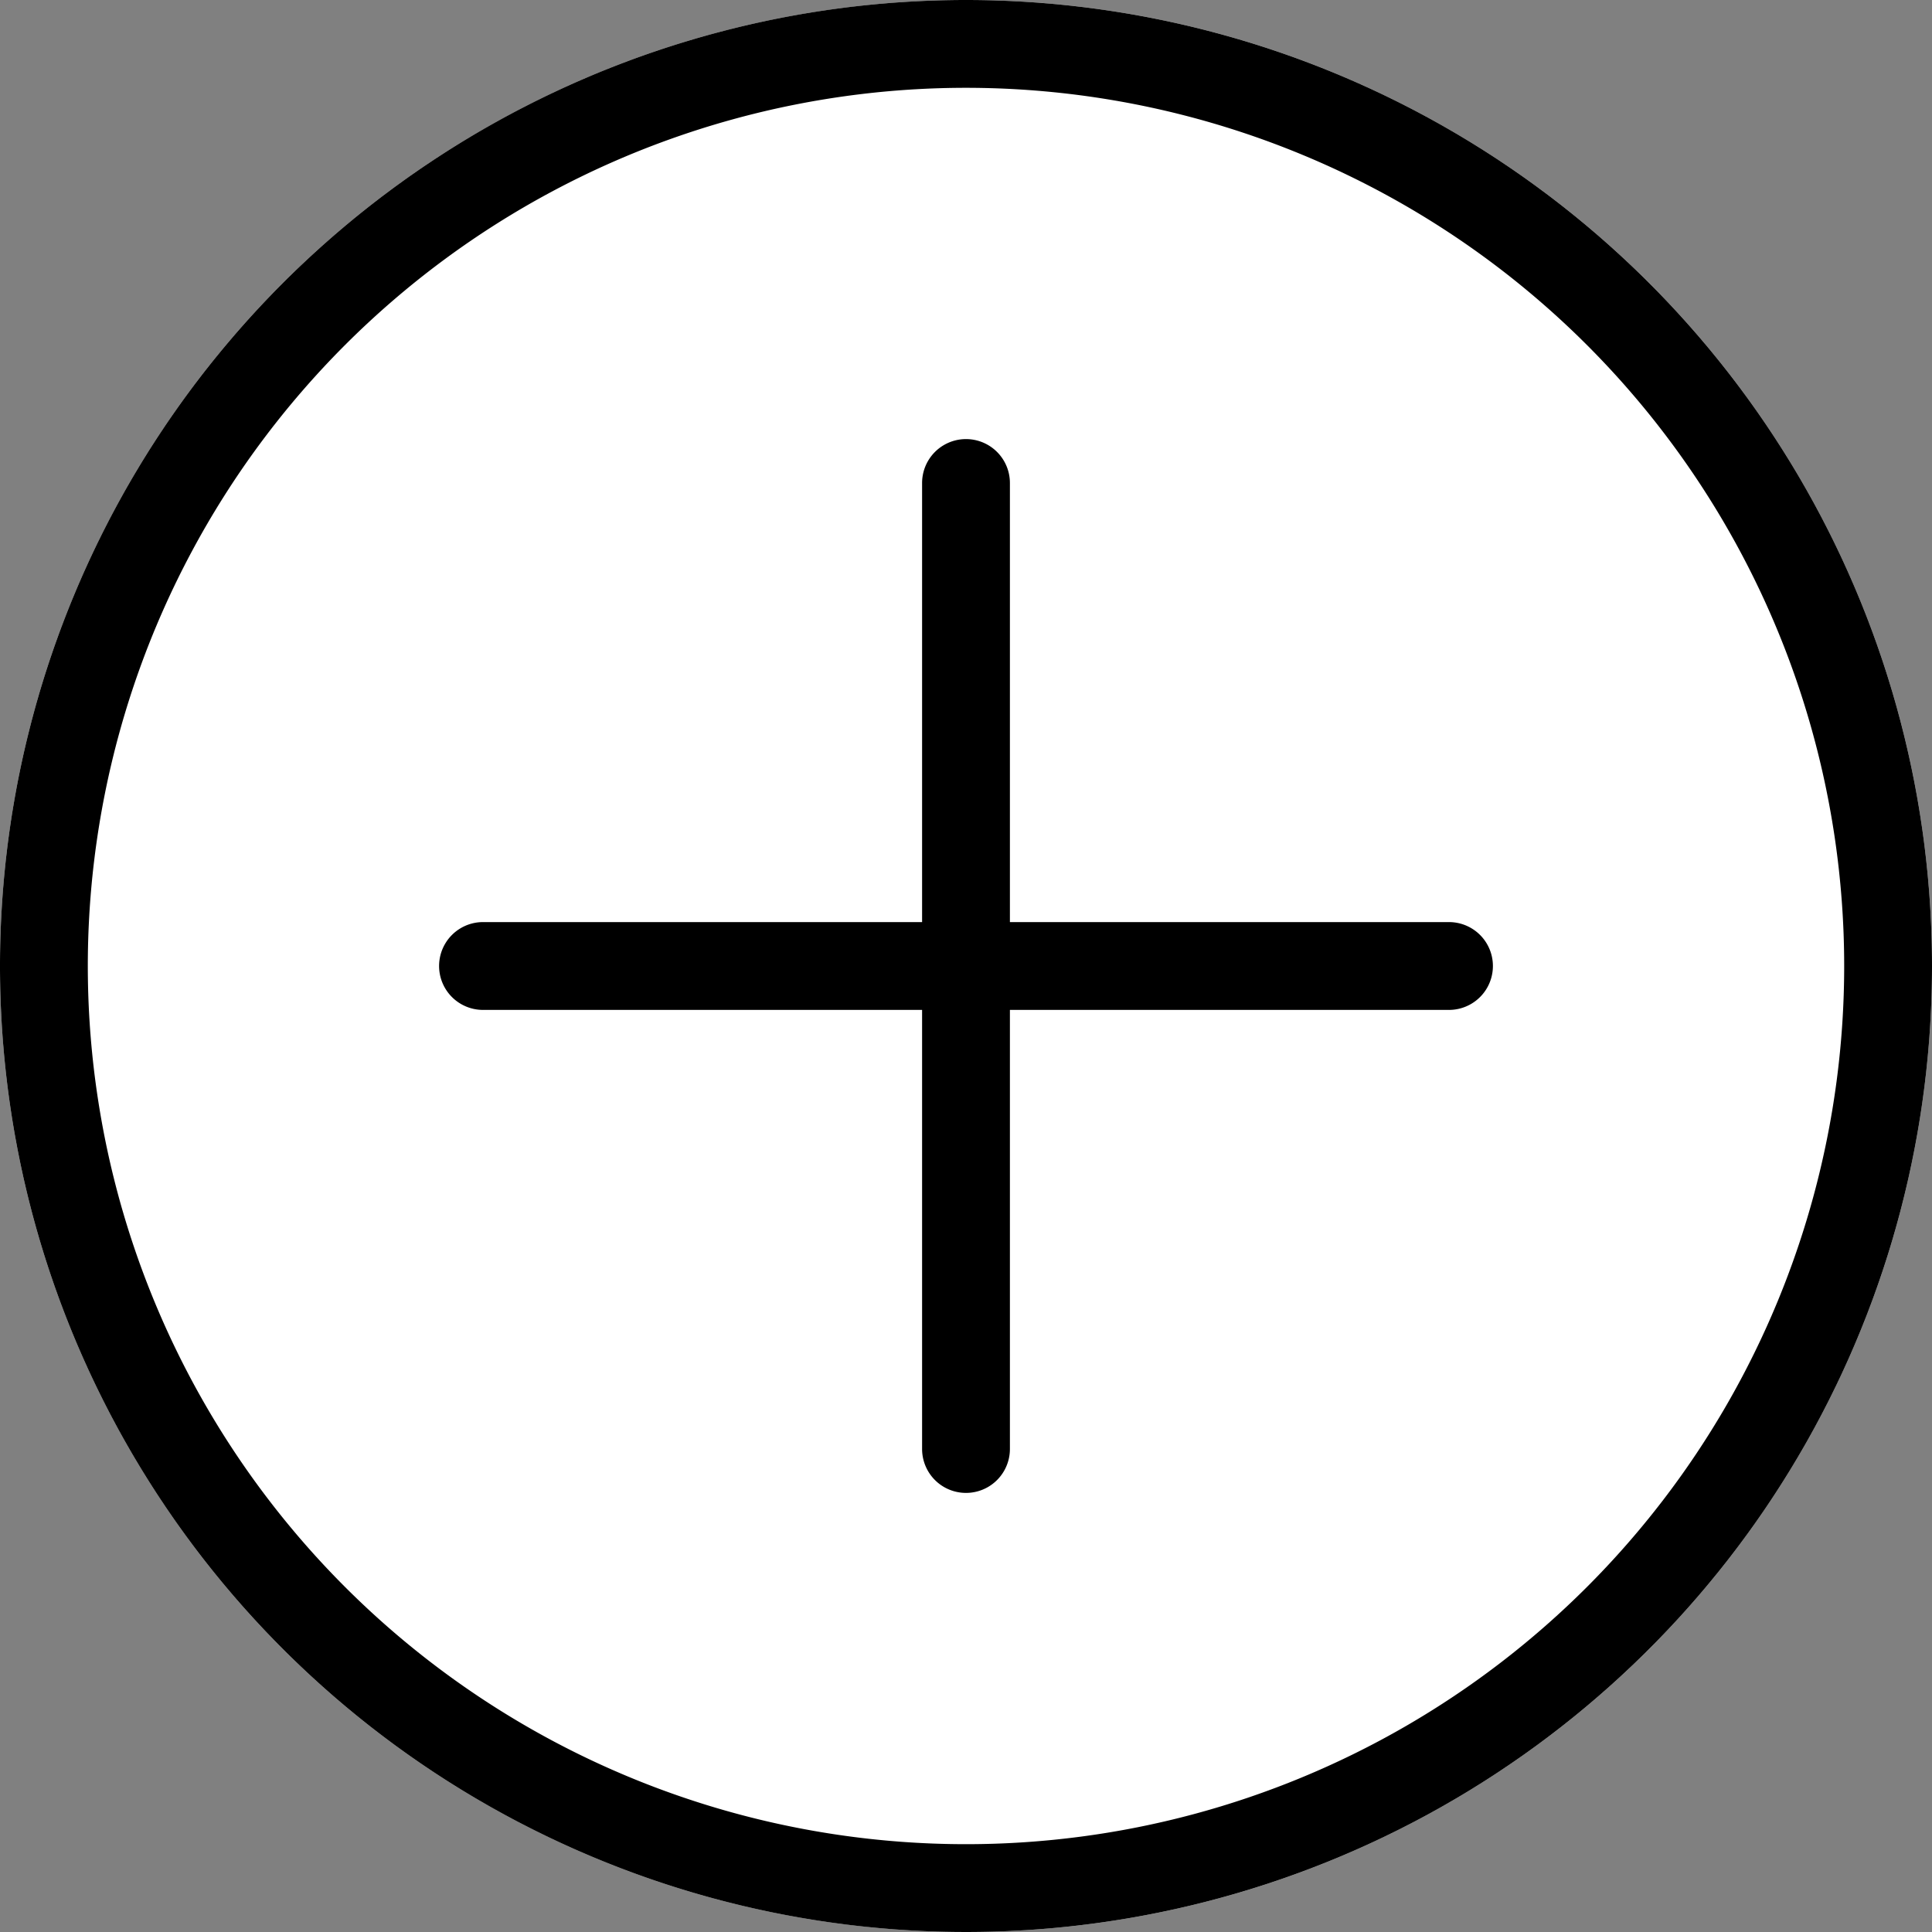 <svg id="Layer_1" data-name="Layer 1" xmlns="http://www.w3.org/2000/svg" viewBox="0 0 44 44"><rect x="0" y="0" width="44" height="44" fill="#808080" stroke="none"/><title>crm</title><circle cx="22" cy="22" r="22" style="fill:#fff"/><g id="Add_2x.png" data-name="Add@2x.png"><path d="M33,21H23V11a1,1,0,1,0-2,0V21H11a1,1,0,0,0,0,2H21V33a1,1,0,0,0,2,0V23H33a1,1,0,0,0,0-2ZM22,0A22,22,0,1,0,44,22,22,22,0,0,0,22,0Zm0,42A20,20,0,1,1,42,22,20,20,0,0,1,22,42Z"/></g></svg>